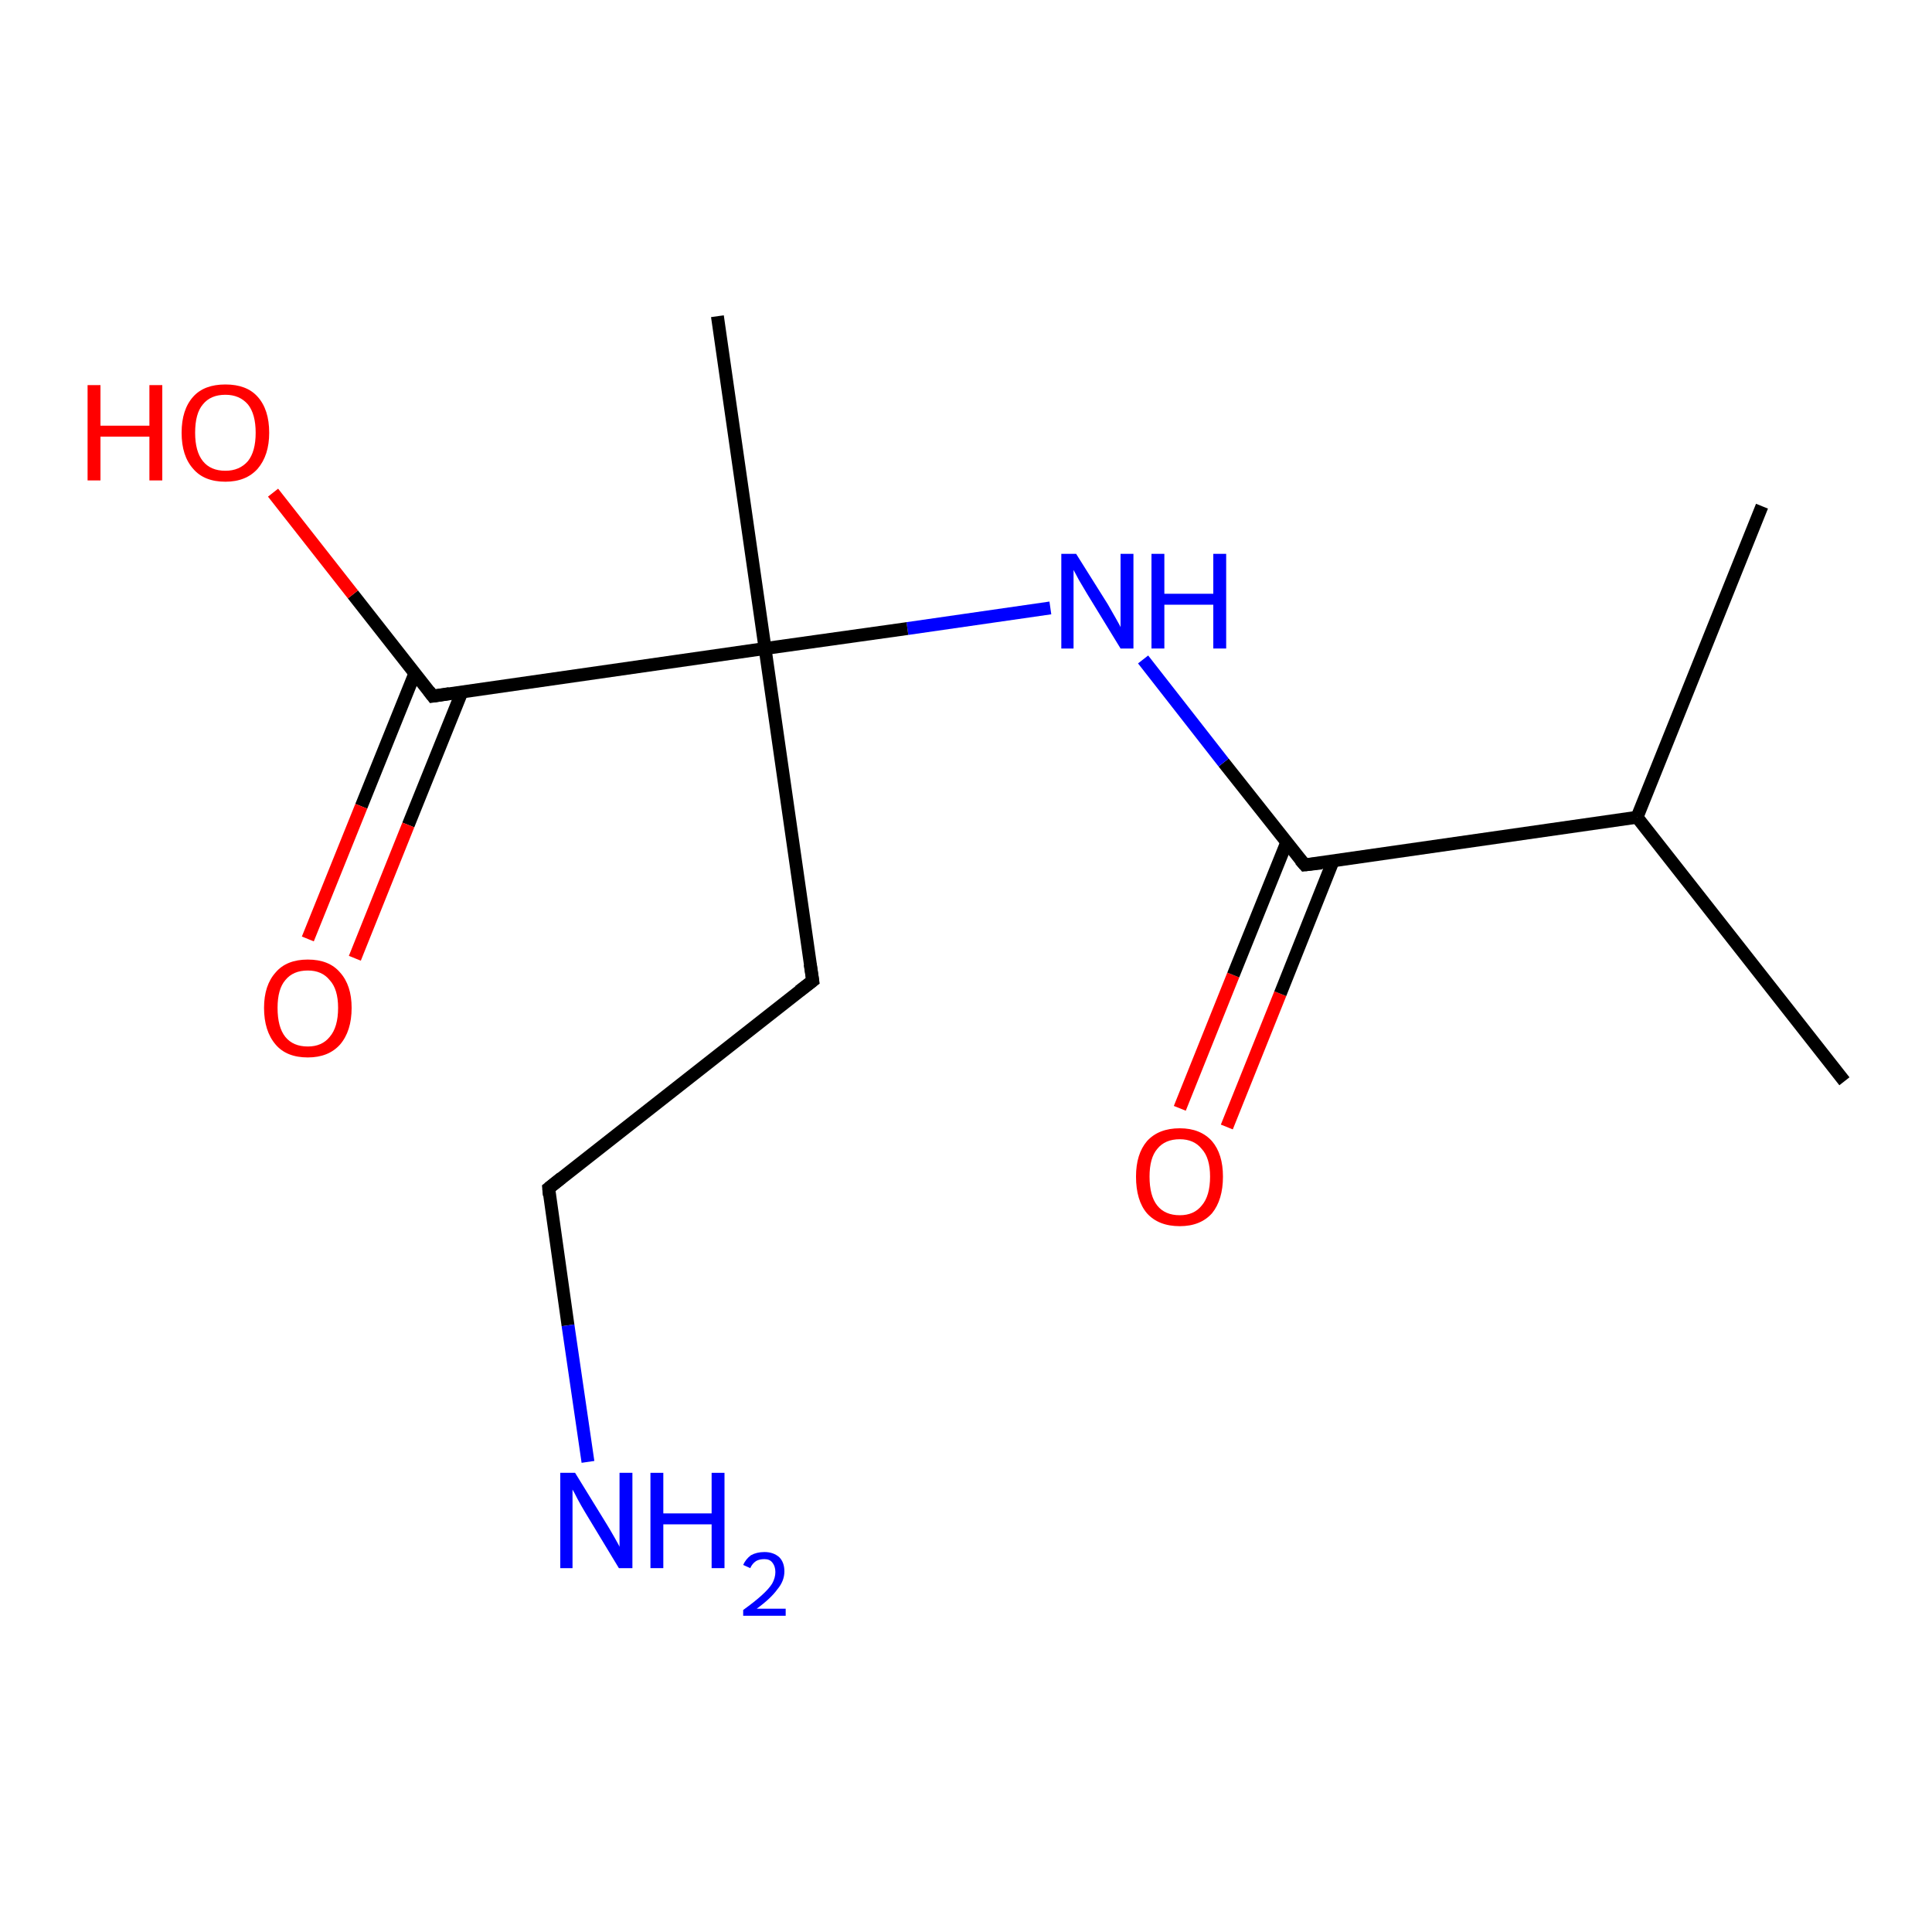 <?xml version='1.0' encoding='iso-8859-1'?>
<svg version='1.1' baseProfile='full'
              xmlns='http://www.w3.org/2000/svg'
                      xmlns:rdkit='http://www.rdkit.org/xml'
                      xmlns:xlink='http://www.w3.org/1999/xlink'
                  xml:space='preserve'
width='300px' height='300px' viewBox='0 0 300 300'>
<!-- END OF HEADER -->
<rect style='opacity:1.0;fill:#FFFFFF;stroke:none' width='300.0' height='300.0' x='0.0' y='0.0'> </rect>
<path class='bond-0 atom-0 atom-1' d='M 183.2,172.1 L 191.5,151.4' style='fill:none;fill-rule:evenodd;stroke:#FF0000;stroke-width:2.0px;stroke-linecap:butt;stroke-linejoin:miter;stroke-opacity:1' />
<path class='bond-0 atom-0 atom-1' d='M 191.5,151.4 L 199.8,130.8' style='fill:none;fill-rule:evenodd;stroke:#000000;stroke-width:2.0px;stroke-linecap:butt;stroke-linejoin:miter;stroke-opacity:1' />
<path class='bond-0 atom-0 atom-1' d='M 190.5,175.0 L 198.8,154.3' style='fill:none;fill-rule:evenodd;stroke:#FF0000;stroke-width:2.0px;stroke-linecap:butt;stroke-linejoin:miter;stroke-opacity:1' />
<path class='bond-0 atom-0 atom-1' d='M 198.8,154.3 L 207.0,133.7' style='fill:none;fill-rule:evenodd;stroke:#000000;stroke-width:2.0px;stroke-linecap:butt;stroke-linejoin:miter;stroke-opacity:1' />
<path class='bond-1 atom-1 atom-2' d='M 202.6,134.3 L 190.0,118.4' style='fill:none;fill-rule:evenodd;stroke:#000000;stroke-width:2.0px;stroke-linecap:butt;stroke-linejoin:miter;stroke-opacity:1' />
<path class='bond-1 atom-1 atom-2' d='M 190.0,118.4 L 177.5,102.4' style='fill:none;fill-rule:evenodd;stroke:#0000FF;stroke-width:2.0px;stroke-linecap:butt;stroke-linejoin:miter;stroke-opacity:1' />
<path class='bond-2 atom-2 atom-3' d='M 163.1,94.4 L 140.9,97.6' style='fill:none;fill-rule:evenodd;stroke:#0000FF;stroke-width:2.0px;stroke-linecap:butt;stroke-linejoin:miter;stroke-opacity:1' />
<path class='bond-2 atom-2 atom-3' d='M 140.9,97.6 L 118.8,100.7' style='fill:none;fill-rule:evenodd;stroke:#000000;stroke-width:2.0px;stroke-linecap:butt;stroke-linejoin:miter;stroke-opacity:1' />
<path class='bond-3 atom-3 atom-4' d='M 118.8,100.7 L 67.2,108.1' style='fill:none;fill-rule:evenodd;stroke:#000000;stroke-width:2.0px;stroke-linecap:butt;stroke-linejoin:miter;stroke-opacity:1' />
<path class='bond-4 atom-4 atom-5' d='M 64.4,104.6 L 56.1,125.2' style='fill:none;fill-rule:evenodd;stroke:#000000;stroke-width:2.0px;stroke-linecap:butt;stroke-linejoin:miter;stroke-opacity:1' />
<path class='bond-4 atom-4 atom-5' d='M 56.1,125.2 L 47.8,145.8' style='fill:none;fill-rule:evenodd;stroke:#FF0000;stroke-width:2.0px;stroke-linecap:butt;stroke-linejoin:miter;stroke-opacity:1' />
<path class='bond-4 atom-4 atom-5' d='M 71.7,107.5 L 63.4,128.1' style='fill:none;fill-rule:evenodd;stroke:#000000;stroke-width:2.0px;stroke-linecap:butt;stroke-linejoin:miter;stroke-opacity:1' />
<path class='bond-4 atom-4 atom-5' d='M 63.4,128.1 L 55.1,148.8' style='fill:none;fill-rule:evenodd;stroke:#FF0000;stroke-width:2.0px;stroke-linecap:butt;stroke-linejoin:miter;stroke-opacity:1' />
<path class='bond-5 atom-4 atom-6' d='M 67.2,108.1 L 54.8,92.3' style='fill:none;fill-rule:evenodd;stroke:#000000;stroke-width:2.0px;stroke-linecap:butt;stroke-linejoin:miter;stroke-opacity:1' />
<path class='bond-5 atom-4 atom-6' d='M 54.8,92.3 L 42.4,76.5' style='fill:none;fill-rule:evenodd;stroke:#FF0000;stroke-width:2.0px;stroke-linecap:butt;stroke-linejoin:miter;stroke-opacity:1' />
<path class='bond-6 atom-3 atom-7' d='M 118.8,100.7 L 111.4,49.1' style='fill:none;fill-rule:evenodd;stroke:#000000;stroke-width:2.0px;stroke-linecap:butt;stroke-linejoin:miter;stroke-opacity:1' />
<path class='bond-7 atom-3 atom-8' d='M 118.8,100.7 L 126.2,152.3' style='fill:none;fill-rule:evenodd;stroke:#000000;stroke-width:2.0px;stroke-linecap:butt;stroke-linejoin:miter;stroke-opacity:1' />
<path class='bond-8 atom-8 atom-9' d='M 126.2,152.3 L 85.2,184.5' style='fill:none;fill-rule:evenodd;stroke:#000000;stroke-width:2.0px;stroke-linecap:butt;stroke-linejoin:miter;stroke-opacity:1' />
<path class='bond-9 atom-9 atom-10' d='M 85.2,184.5 L 88.2,205.8' style='fill:none;fill-rule:evenodd;stroke:#000000;stroke-width:2.0px;stroke-linecap:butt;stroke-linejoin:miter;stroke-opacity:1' />
<path class='bond-9 atom-9 atom-10' d='M 88.2,205.8 L 91.3,227.0' style='fill:none;fill-rule:evenodd;stroke:#0000FF;stroke-width:2.0px;stroke-linecap:butt;stroke-linejoin:miter;stroke-opacity:1' />
<path class='bond-10 atom-1 atom-11' d='M 202.6,134.3 L 254.2,126.9' style='fill:none;fill-rule:evenodd;stroke:#000000;stroke-width:2.0px;stroke-linecap:butt;stroke-linejoin:miter;stroke-opacity:1' />
<path class='bond-11 atom-11 atom-12' d='M 254.2,126.9 L 286.4,167.9' style='fill:none;fill-rule:evenodd;stroke:#000000;stroke-width:2.0px;stroke-linecap:butt;stroke-linejoin:miter;stroke-opacity:1' />
<path class='bond-12 atom-11 atom-13' d='M 254.2,126.9 L 273.6,78.6' style='fill:none;fill-rule:evenodd;stroke:#000000;stroke-width:2.0px;stroke-linecap:butt;stroke-linejoin:miter;stroke-opacity:1' />
<path d='M 201.9,133.5 L 202.6,134.3 L 205.2,134.0' style='fill:none;stroke:#000000;stroke-width:2.0px;stroke-linecap:butt;stroke-linejoin:miter;stroke-opacity:1;' />
<path d='M 69.8,107.7 L 67.2,108.1 L 66.6,107.3' style='fill:none;stroke:#000000;stroke-width:2.0px;stroke-linecap:butt;stroke-linejoin:miter;stroke-opacity:1;' />
<path d='M 125.8,149.7 L 126.2,152.3 L 124.1,153.9' style='fill:none;stroke:#000000;stroke-width:2.0px;stroke-linecap:butt;stroke-linejoin:miter;stroke-opacity:1;' />
<path d='M 87.2,182.9 L 85.2,184.5 L 85.3,185.6' style='fill:none;stroke:#000000;stroke-width:2.0px;stroke-linecap:butt;stroke-linejoin:miter;stroke-opacity:1;' />
<path class='atom-0' d='M 176.4 182.7
Q 176.4 179.2, 178.1 177.2
Q 179.9 175.2, 183.2 175.2
Q 186.4 175.2, 188.2 177.2
Q 189.9 179.2, 189.9 182.7
Q 189.9 186.3, 188.2 188.4
Q 186.4 190.4, 183.2 190.4
Q 179.9 190.4, 178.1 188.4
Q 176.4 186.4, 176.4 182.7
M 183.2 188.7
Q 185.4 188.7, 186.6 187.2
Q 187.9 185.7, 187.9 182.7
Q 187.9 179.8, 186.6 178.4
Q 185.4 176.9, 183.2 176.9
Q 180.9 176.9, 179.7 178.4
Q 178.5 179.8, 178.5 182.7
Q 178.5 185.7, 179.7 187.2
Q 180.9 188.7, 183.2 188.7
' fill='#FF0000'/>
<path class='atom-2' d='M 167.1 86.0
L 172.0 93.8
Q 172.4 94.5, 173.2 95.9
Q 174.0 97.3, 174.0 97.4
L 174.0 86.0
L 176.0 86.0
L 176.0 100.7
L 174.0 100.7
L 168.8 92.2
Q 168.2 91.2, 167.5 90.0
Q 166.9 88.9, 166.7 88.5
L 166.7 100.7
L 164.8 100.7
L 164.8 86.0
L 167.1 86.0
' fill='#0000FF'/>
<path class='atom-2' d='M 178.8 86.0
L 180.8 86.0
L 180.8 92.2
L 188.4 92.2
L 188.4 86.0
L 190.4 86.0
L 190.4 100.7
L 188.4 100.7
L 188.4 93.9
L 180.8 93.9
L 180.8 100.7
L 178.8 100.7
L 178.8 86.0
' fill='#0000FF'/>
<path class='atom-5' d='M 41.0 156.5
Q 41.0 153.0, 42.8 151.0
Q 44.5 149.0, 47.8 149.0
Q 51.1 149.0, 52.8 151.0
Q 54.6 153.0, 54.6 156.5
Q 54.6 160.1, 52.8 162.2
Q 51.0 164.2, 47.8 164.2
Q 44.5 164.2, 42.8 162.2
Q 41.0 160.1, 41.0 156.5
M 47.8 162.5
Q 50.0 162.5, 51.2 161.0
Q 52.5 159.5, 52.5 156.5
Q 52.5 153.6, 51.2 152.2
Q 50.0 150.7, 47.8 150.7
Q 45.5 150.7, 44.3 152.2
Q 43.1 153.6, 43.1 156.5
Q 43.1 159.5, 44.3 161.0
Q 45.5 162.5, 47.8 162.5
' fill='#FF0000'/>
<path class='atom-6' d='M 13.6 59.8
L 15.6 59.8
L 15.6 66.1
L 23.2 66.1
L 23.2 59.8
L 25.2 59.8
L 25.2 74.6
L 23.2 74.6
L 23.2 67.8
L 15.6 67.8
L 15.6 74.6
L 13.6 74.6
L 13.6 59.8
' fill='#FF0000'/>
<path class='atom-6' d='M 28.2 67.2
Q 28.2 63.6, 30.0 61.6
Q 31.7 59.7, 35.0 59.7
Q 38.3 59.7, 40.0 61.6
Q 41.8 63.6, 41.8 67.2
Q 41.8 70.7, 40.0 72.8
Q 38.2 74.8, 35.0 74.8
Q 31.7 74.8, 30.0 72.8
Q 28.2 70.8, 28.2 67.2
M 35.0 73.1
Q 37.2 73.1, 38.5 71.6
Q 39.7 70.1, 39.7 67.2
Q 39.7 64.3, 38.5 62.8
Q 37.2 61.3, 35.0 61.3
Q 32.7 61.3, 31.5 62.8
Q 30.3 64.2, 30.3 67.2
Q 30.3 70.1, 31.5 71.6
Q 32.7 73.1, 35.0 73.1
' fill='#FF0000'/>
<path class='atom-10' d='M 89.3 228.7
L 94.1 236.5
Q 94.6 237.3, 95.4 238.7
Q 96.2 240.1, 96.2 240.2
L 96.2 228.7
L 98.2 228.7
L 98.2 243.5
L 96.1 243.5
L 90.9 234.9
Q 90.3 233.9, 89.7 232.8
Q 89.1 231.6, 88.9 231.3
L 88.9 243.5
L 87.0 243.5
L 87.0 228.7
L 89.3 228.7
' fill='#0000FF'/>
<path class='atom-10' d='M 101.0 228.7
L 103.0 228.7
L 103.0 235.0
L 110.5 235.0
L 110.5 228.7
L 112.5 228.7
L 112.5 243.5
L 110.5 243.5
L 110.5 236.7
L 103.0 236.7
L 103.0 243.5
L 101.0 243.5
L 101.0 228.7
' fill='#0000FF'/>
<path class='atom-10' d='M 115.4 243.0
Q 115.8 242.1, 116.6 241.5
Q 117.5 241.0, 118.7 241.0
Q 120.1 241.0, 121.0 241.8
Q 121.8 242.6, 121.8 244.0
Q 121.8 245.5, 120.7 246.8
Q 119.7 248.2, 117.5 249.8
L 122.0 249.8
L 122.0 250.9
L 115.4 250.9
L 115.4 250.0
Q 117.2 248.7, 118.3 247.7
Q 119.4 246.7, 119.9 245.9
Q 120.4 245.0, 120.4 244.1
Q 120.4 243.2, 119.9 242.6
Q 119.5 242.1, 118.7 242.1
Q 117.9 242.1, 117.4 242.4
Q 116.8 242.8, 116.5 243.5
L 115.4 243.0
' fill='#0000FF'/>
</svg>
